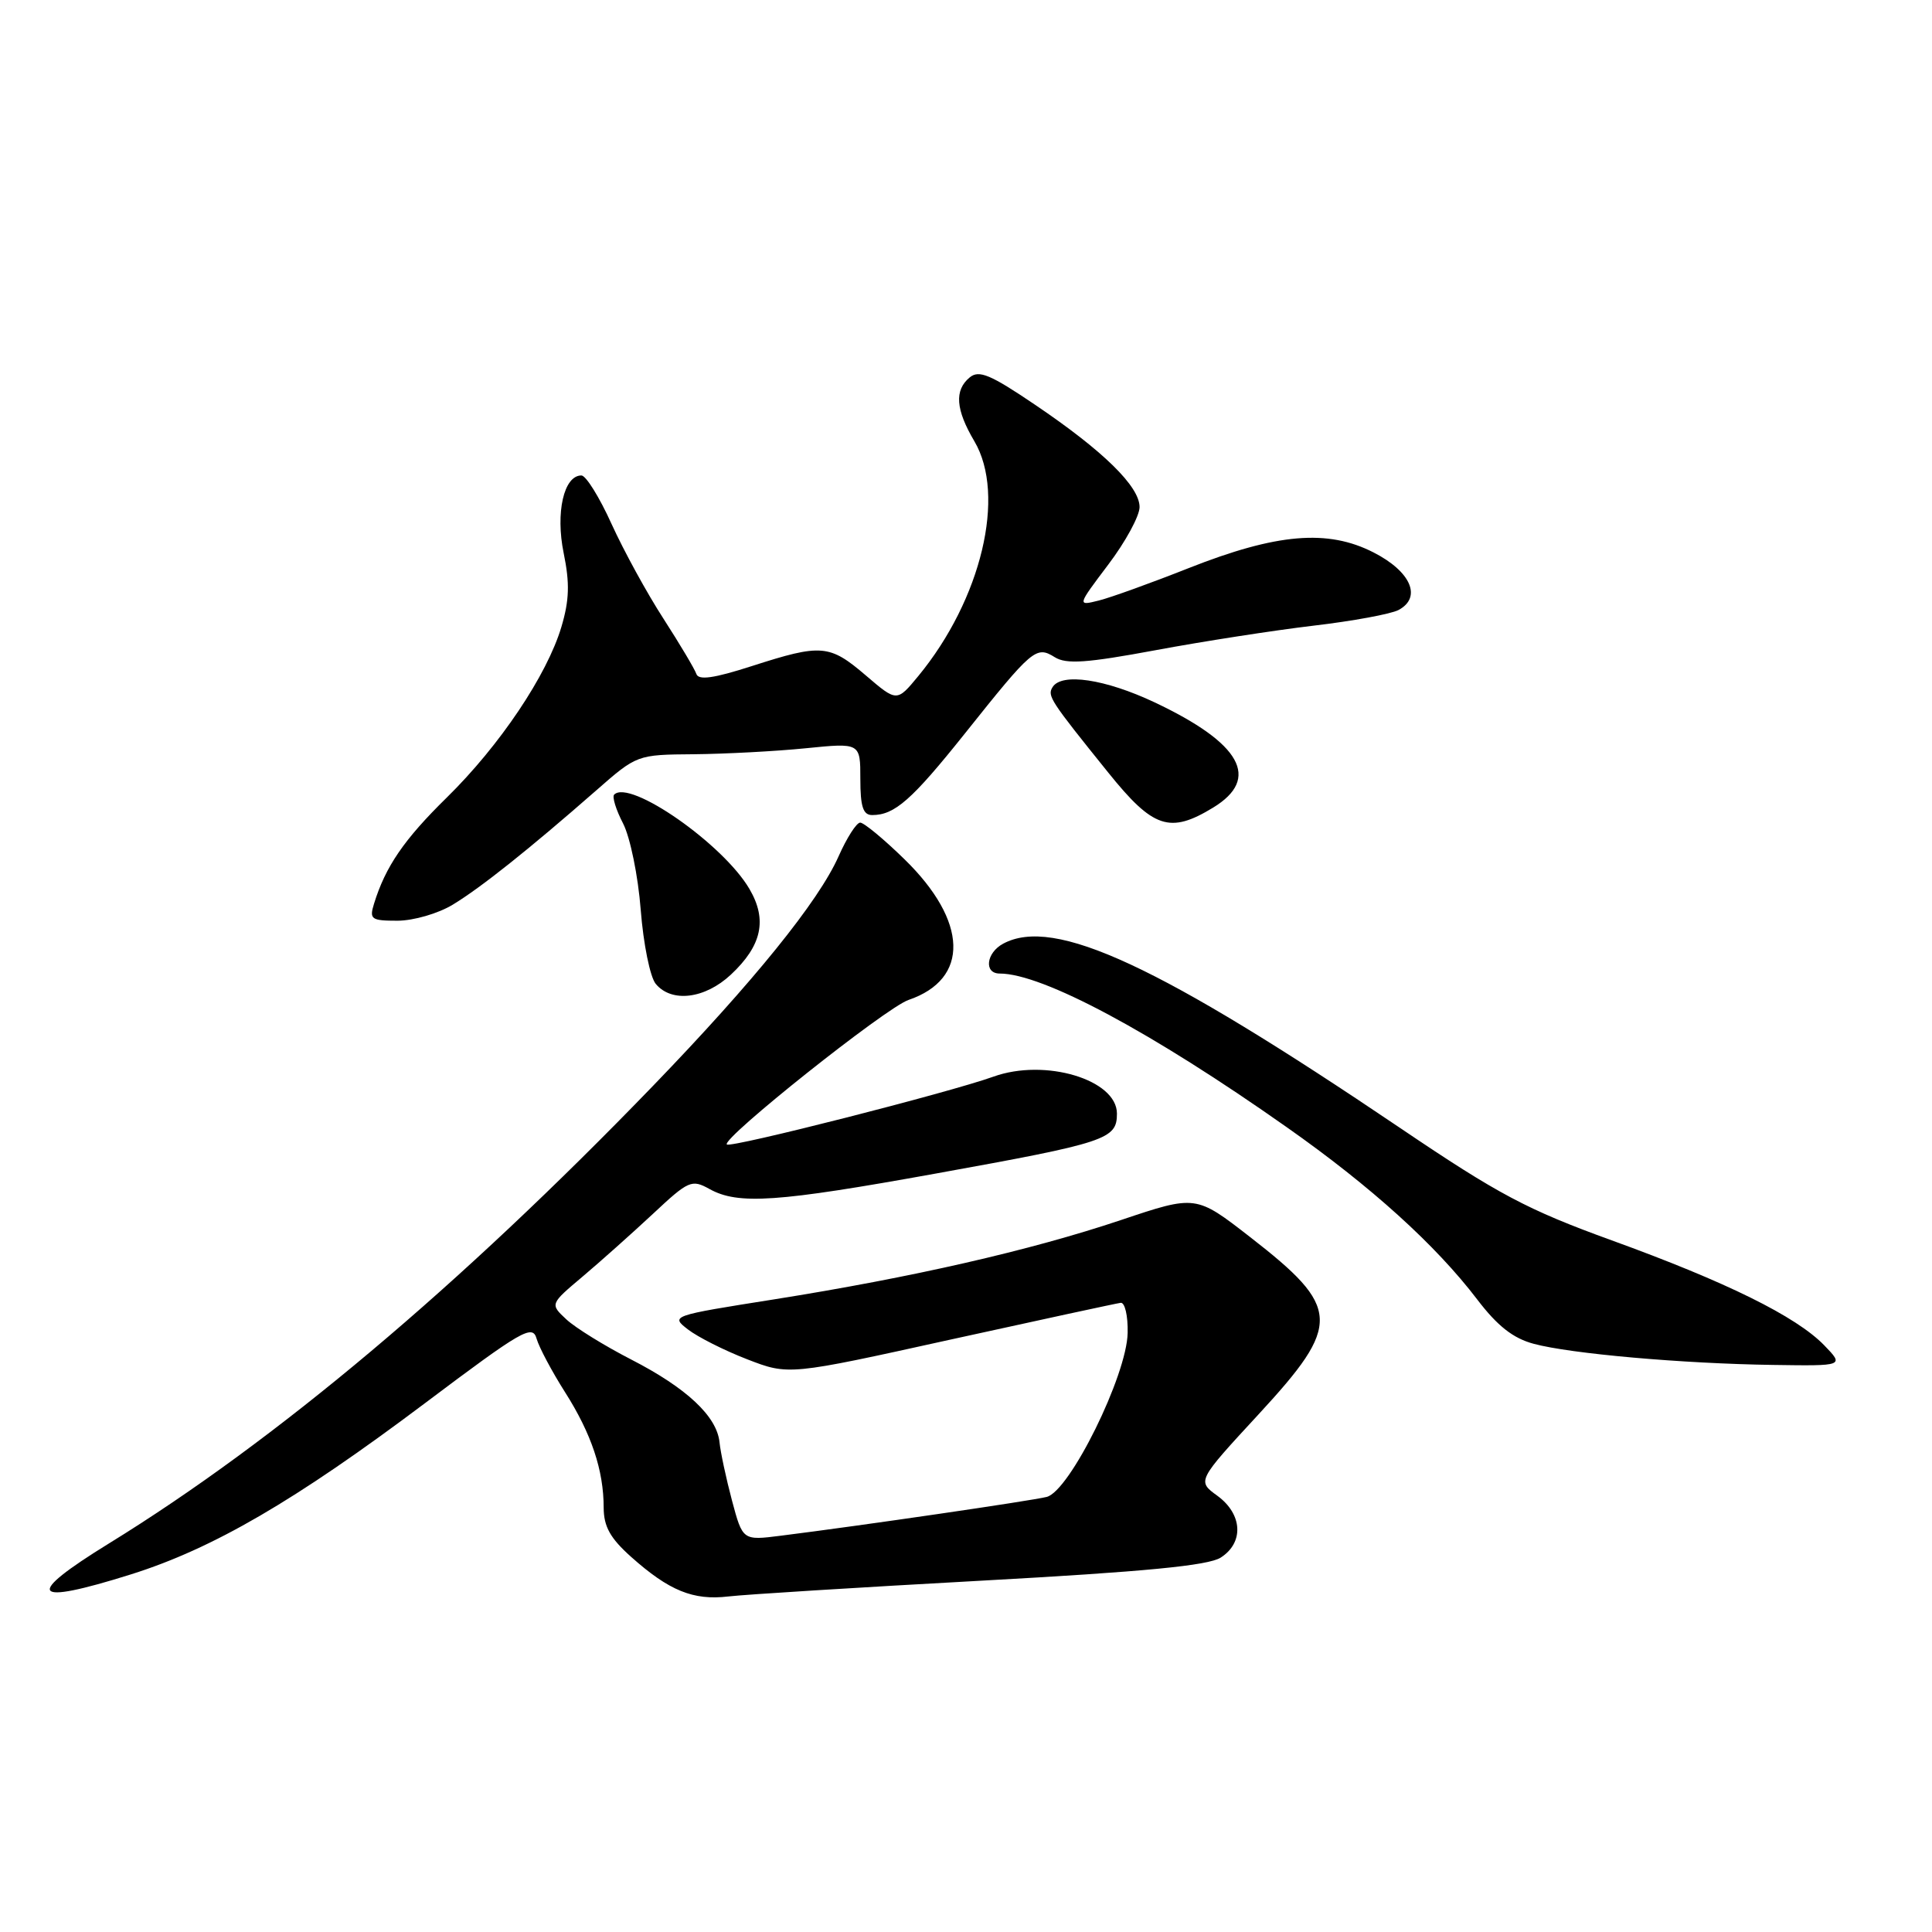 <?xml version="1.0" encoding="UTF-8" standalone="no"?>
<!DOCTYPE svg PUBLIC "-//W3C//DTD SVG 1.1//EN" "http://www.w3.org/Graphics/SVG/1.1/DTD/svg11.dtd" >
<svg xmlns="http://www.w3.org/2000/svg" xmlns:xlink="http://www.w3.org/1999/xlink" version="1.1" viewBox="0 0 256 256">
 <g >
 <path fill="currentColor"
d=" M 130.00 209.45 C 151.70 208.26 160.09 207.45 161.75 206.39 C 164.85 204.41 164.65 200.64 161.31 198.20 C 158.61 196.24 158.61 196.24 166.80 187.37 C 177.81 175.44 177.70 173.28 165.65 163.92 C 158.46 158.33 158.46 158.33 148.54 161.66 C 136.50 165.70 120.84 169.27 102.53 172.18 C 88.93 174.33 88.83 174.36 91.16 176.16 C 92.45 177.16 95.97 178.94 99.00 180.11 C 104.50 182.24 104.50 182.24 126.00 177.49 C 137.82 174.89 147.95 172.70 148.50 172.63 C 149.05 172.56 149.47 174.35 149.42 176.61 C 149.32 182.24 141.74 197.60 138.69 198.35 C 136.61 198.87 114.22 202.14 103.46 203.49 C 98.41 204.13 98.41 204.13 96.99 198.82 C 96.21 195.89 95.47 192.42 95.34 191.11 C 94.99 187.67 90.99 183.92 83.63 180.14 C 80.11 178.33 76.24 175.94 75.05 174.83 C 72.87 172.80 72.87 172.80 77.19 169.16 C 79.56 167.16 83.75 163.42 86.51 160.85 C 91.24 156.42 91.65 156.24 94.01 157.55 C 97.81 159.66 102.94 159.31 124.06 155.49 C 146.65 151.41 148.00 150.96 148.00 147.56 C 148.00 143.05 138.47 140.20 131.64 142.66 C 125.78 144.77 96.81 152.14 96.31 151.65 C 95.56 150.89 117.40 133.51 120.38 132.50 C 128.50 129.73 128.28 122.07 119.84 113.85 C 117.11 111.18 114.47 109.00 113.98 109.00 C 113.49 109.00 112.21 111.01 111.12 113.46 C 108.48 119.42 99.89 130.04 86.51 143.90 C 60.84 170.47 36.59 190.87 14.46 204.50 C 3.11 211.49 4.03 212.80 17.36 208.61 C 28.23 205.19 39.12 198.85 56.27 185.96 C 69.18 176.25 70.56 175.45 71.10 177.38 C 71.44 178.55 73.13 181.73 74.87 184.47 C 78.36 189.96 79.99 194.81 79.99 199.78 C 80.00 202.28 80.86 203.82 83.61 206.28 C 88.65 210.78 91.86 212.09 96.50 211.54 C 98.70 211.28 113.78 210.34 130.00 209.45 Z  M 241.71 178.25 C 238.00 174.43 228.75 169.86 213.55 164.35 C 202.34 160.28 198.57 158.28 185.55 149.48 C 153.51 127.83 139.70 121.41 132.93 125.04 C 130.67 126.25 130.34 129.00 132.47 129.00 C 138.12 129.00 152.59 136.74 170.50 149.36 C 181.68 157.22 190.24 164.97 195.75 172.20 C 198.42 175.70 200.49 177.33 203.22 178.06 C 208.11 179.38 222.96 180.69 234.94 180.86 C 244.37 181.00 244.37 181.00 241.71 178.25 Z  M 96.84 129.15 C 100.95 125.31 101.70 121.88 99.31 117.80 C 95.85 111.86 83.45 103.21 81.38 105.29 C 81.09 105.58 81.62 107.30 82.56 109.11 C 83.50 110.94 84.55 116.04 84.90 120.57 C 85.25 125.06 86.14 129.47 86.89 130.37 C 88.99 132.90 93.40 132.36 96.84 129.15 Z  M 60.00 119.87 C 63.73 117.61 70.09 112.54 78.95 104.78 C 84.40 100.00 84.40 100.00 91.95 99.94 C 96.10 99.90 102.76 99.55 106.75 99.15 C 114.00 98.42 114.00 98.42 114.00 103.21 C 114.00 106.89 114.36 108.00 115.57 108.00 C 118.55 108.00 120.82 106.00 127.87 97.17 C 136.81 85.96 137.29 85.54 139.76 87.08 C 141.29 88.04 143.99 87.85 153.09 86.16 C 159.36 84.99 168.78 83.53 174.00 82.91 C 179.22 82.30 184.31 81.36 185.31 80.83 C 188.44 79.16 186.96 75.73 182.00 73.20 C 175.92 70.09 169.17 70.67 157.50 75.28 C 152.55 77.24 147.20 79.17 145.61 79.57 C 142.72 80.29 142.72 80.29 146.86 74.80 C 149.14 71.79 151.00 68.36 151.00 67.19 C 151.00 64.46 146.20 59.75 137.16 53.64 C 131.24 49.63 129.72 48.99 128.49 50.01 C 126.44 51.71 126.62 54.25 129.11 58.47 C 133.34 65.63 130.04 79.43 121.68 89.58 C 118.84 93.02 118.84 93.02 114.74 89.51 C 109.91 85.38 108.85 85.29 99.65 88.25 C 94.59 89.88 92.56 90.17 92.27 89.30 C 92.05 88.65 90.09 85.36 87.92 81.99 C 85.74 78.63 82.65 72.98 81.04 69.44 C 79.44 65.90 77.64 63.00 77.04 63.00 C 74.71 63.00 73.59 67.92 74.69 73.29 C 75.51 77.29 75.44 79.53 74.39 83.06 C 72.49 89.45 66.22 98.79 59.20 105.68 C 53.53 111.24 51.08 114.82 49.56 119.75 C 48.92 121.81 49.18 122.00 52.68 122.00 C 54.80 121.99 58.06 121.05 60.00 119.87 Z  M 160.75 107.01 C 167.07 103.16 164.47 98.49 153.00 93.07 C 146.45 89.98 140.67 89.11 139.47 91.05 C 138.75 92.21 139.13 92.79 146.84 102.36 C 152.80 109.77 155.01 110.51 160.75 107.01 Z "/>
</g>
</svg>